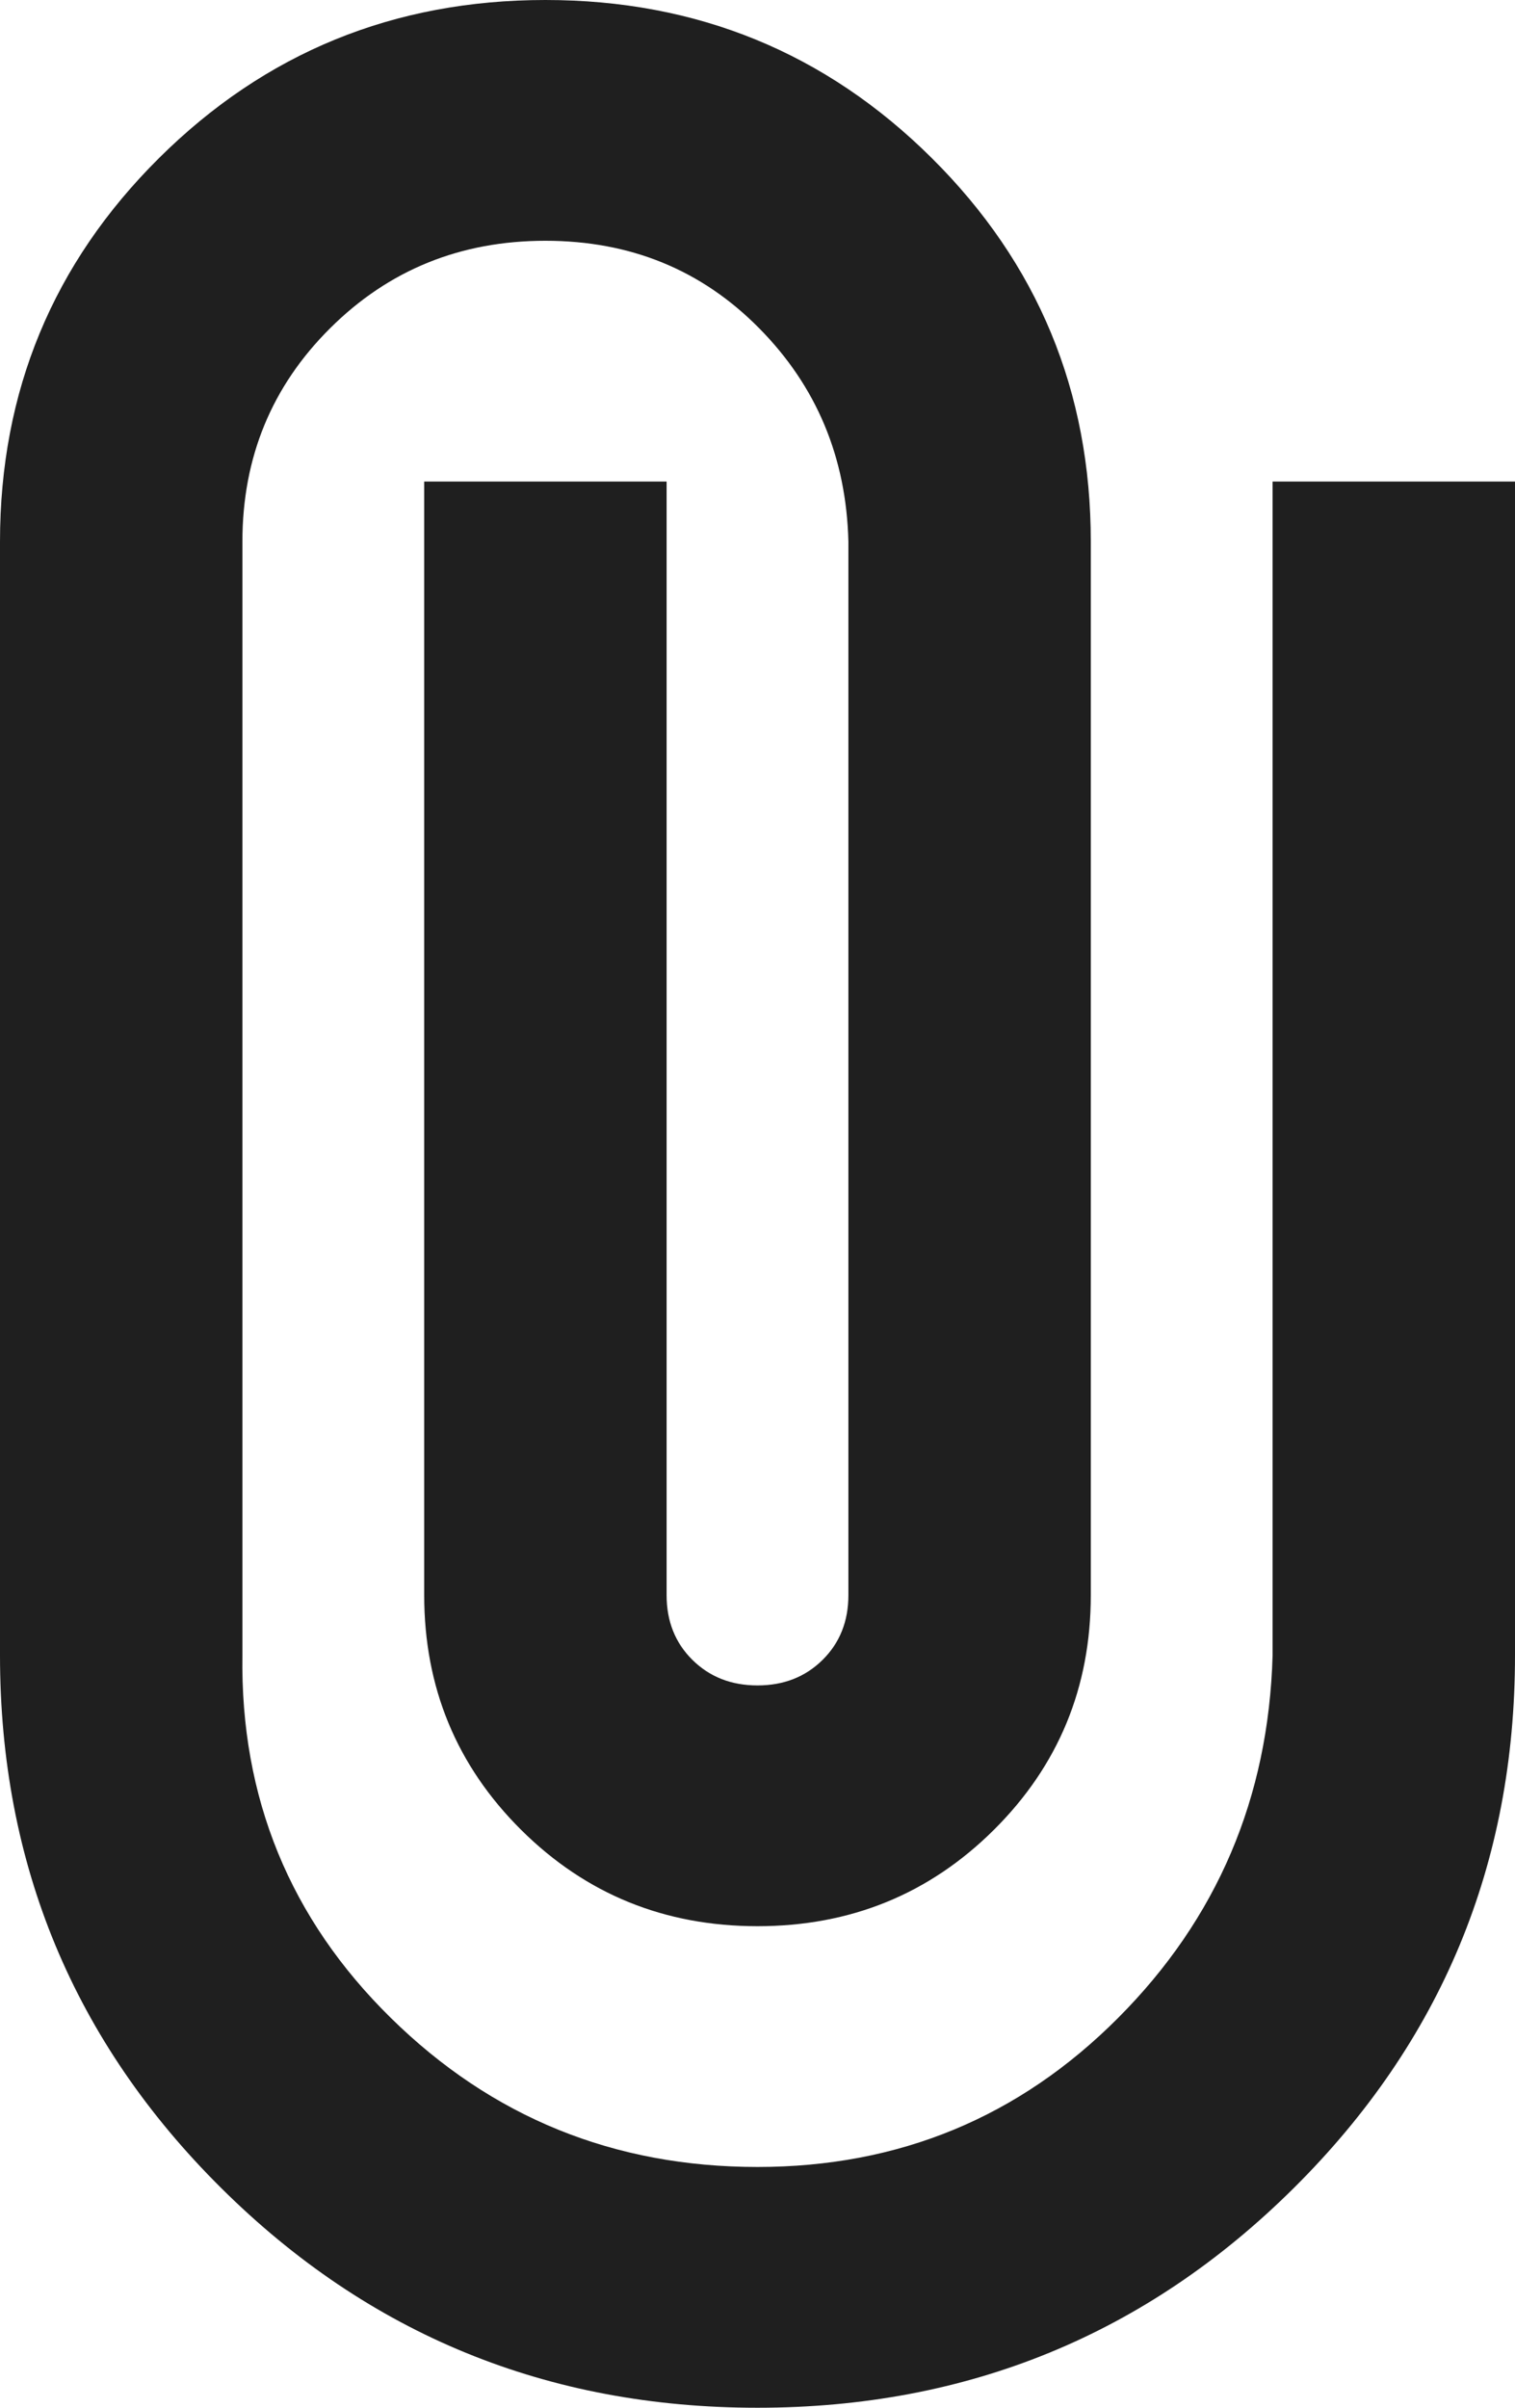 <svg width="17" height="27" viewBox="0 0 17 27" fill="none" xmlns="http://www.w3.org/2000/svg">
<path d="M17 18.562C17 20.902 16.173 22.894 14.518 24.536C12.863 26.179 10.857 27 8.5 27C6.143 27 4.137 26.179 2.482 24.536C0.827 22.894 0 20.902 0 18.562V6.075C0 4.388 0.595 2.953 1.785 1.772C2.975 0.591 4.42 0 6.12 0C7.82 0 9.265 0.591 10.455 1.772C11.645 2.953 12.24 4.388 12.24 6.075V17.887C12.24 18.922 11.877 19.8 11.152 20.52C10.427 21.24 9.543 21.6 8.5 21.6C7.457 21.6 6.573 21.24 5.848 20.52C5.123 19.8 4.76 18.922 4.76 17.887V5.4H7.48V17.887C7.48 18.18 7.576 18.422 7.769 18.613C7.962 18.804 8.205 18.9 8.5 18.9C8.795 18.9 9.038 18.804 9.231 18.613C9.424 18.422 9.52 18.18 9.52 17.887V6.075C9.497 5.13 9.163 4.331 8.517 3.679C7.871 3.026 7.072 2.7 6.12 2.7C5.168 2.7 4.363 3.026 3.706 3.679C3.049 4.331 2.72 5.13 2.72 6.075V18.562C2.697 20.16 3.253 21.516 4.386 22.629C5.519 23.743 6.891 24.3 8.5 24.3C10.087 24.3 11.435 23.743 12.546 22.629C13.657 21.516 14.235 20.16 14.28 18.562V5.4H17V18.562Z" fill="#1F1F1F"/>
</svg>
